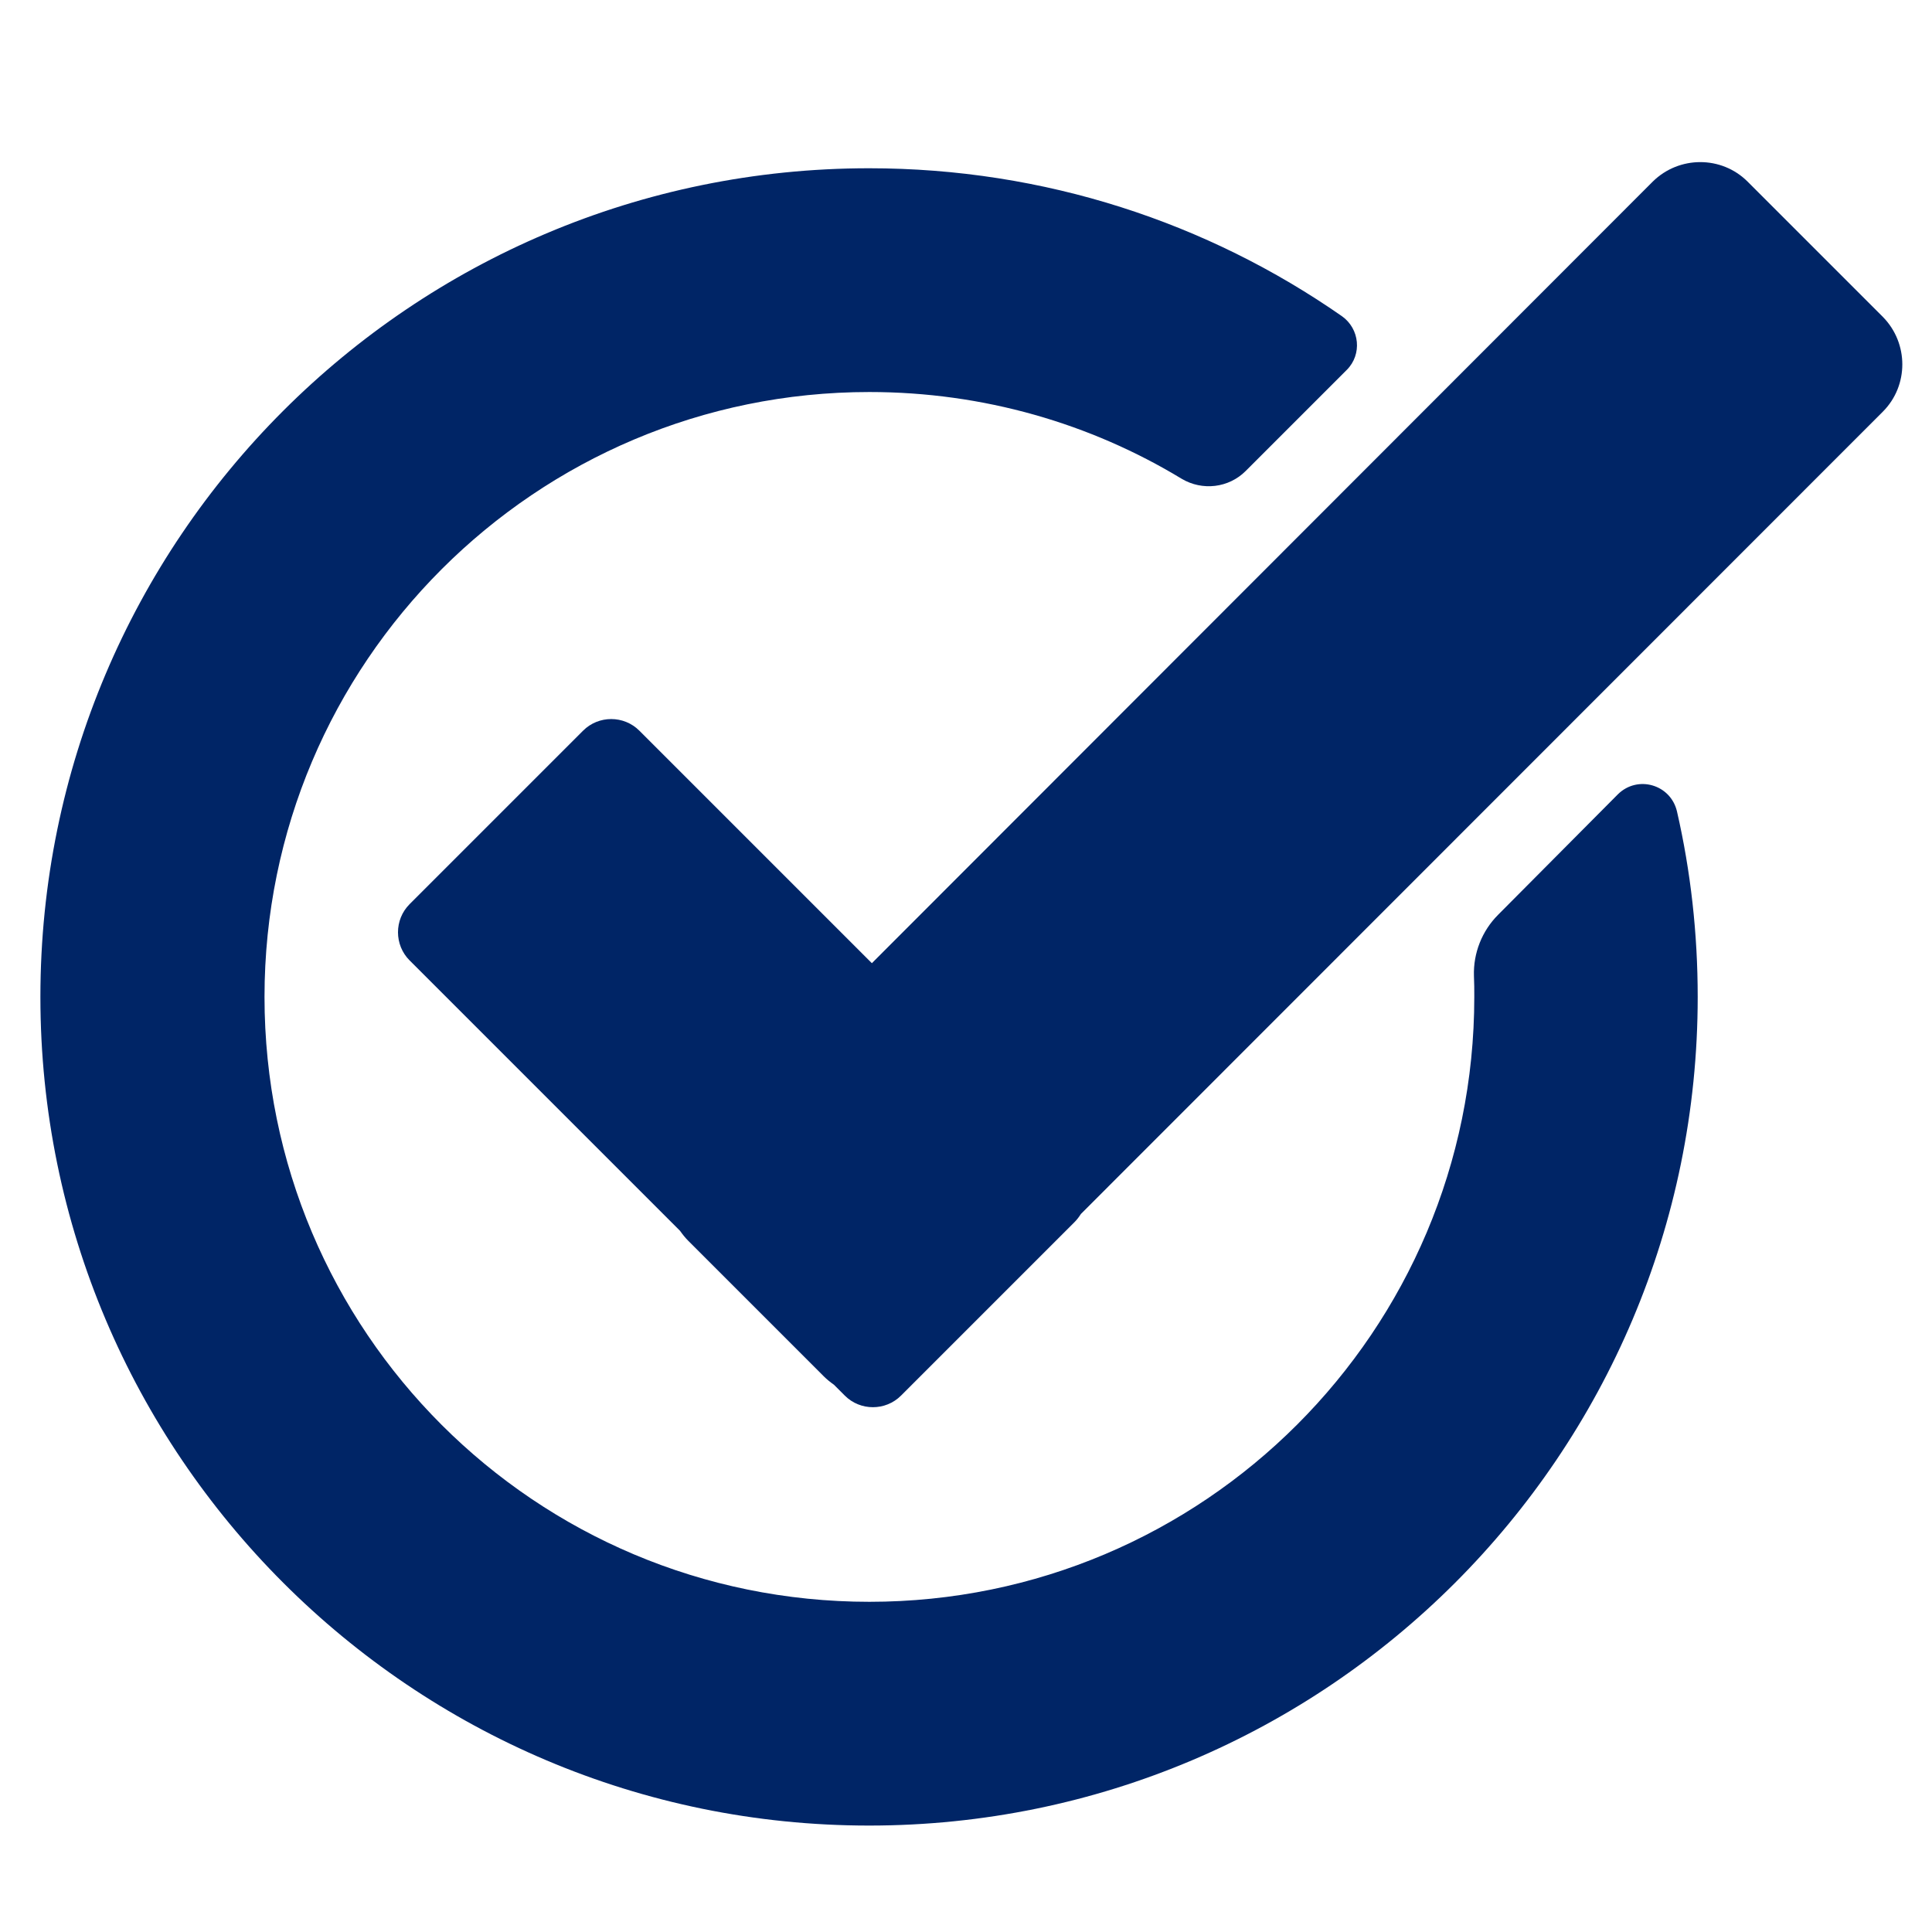 <?xml version="1.0" encoding="utf-8"?>
<!-- Generator: Adobe Illustrator 25.2.3, SVG Export Plug-In . SVG Version: 6.00 Build 0)  -->
<svg version="1.1" id="Layer_1" xmlns="http://www.w3.org/2000/svg" xmlns:xlink="http://www.w3.org/1999/xlink" x="0px" y="0px"
	 viewBox="0 0 55 55" style="enable-background:new 0 0 55 55;" xml:space="preserve">
<style type="text/css">
	.st0{fill:#002566;}
</style>
<path class="st0" d="M53.6,9.02l-3.85-3.85c-0.74-0.74-1.95-0.74-2.7,0L24.82,27.42L18.2,20.8c-0.44-0.44-1.16-0.44-1.6,0
	l-4.94,4.94c-0.44,0.44-0.44,1.16,0,1.6l7.7,7.7c0.07,0.1,0.15,0.2,0.24,0.29l3.85,3.85c0.09,0.09,0.19,0.17,0.29,0.24l0.31,0.31
	c0.44,0.44,1.16,0.44,1.6,0l4.94-4.94c0.07-0.07,0.13-0.15,0.18-0.23L53.6,11.72C54.34,10.98,54.34,9.77,53.6,9.02z"/>
<g>
	<g>
		<path class="st0" d="M42.65,26.04c-0.46,0.46-0.71,1.09-0.69,1.74c0.01,0.2,0.01,0.4,0.01,0.6c0,9.51-7.71,17.22-17.22,17.22
			c-9.52,0-17.22-7.7-17.22-17.22c0-9.51,7.71-17.22,17.22-17.22c3.25,0,6.3,0.9,8.89,2.47c0.59,0.35,1.34,0.26,1.82-0.22l2.88-2.88
			c0.44-0.44,0.37-1.17-0.14-1.53c-3.82-2.66-8.46-4.21-13.46-4.21c-13.03,0-23.59,10.56-23.59,23.59
			c0,13.02,10.57,23.59,23.59,23.59c13.03,0,23.59-10.56,23.59-23.59c0-1.81-0.2-3.58-0.59-5.28c-0.18-0.77-1.12-1.04-1.68-0.49
			L42.65,26.04z"/>
	</g>
</g>
</svg>
